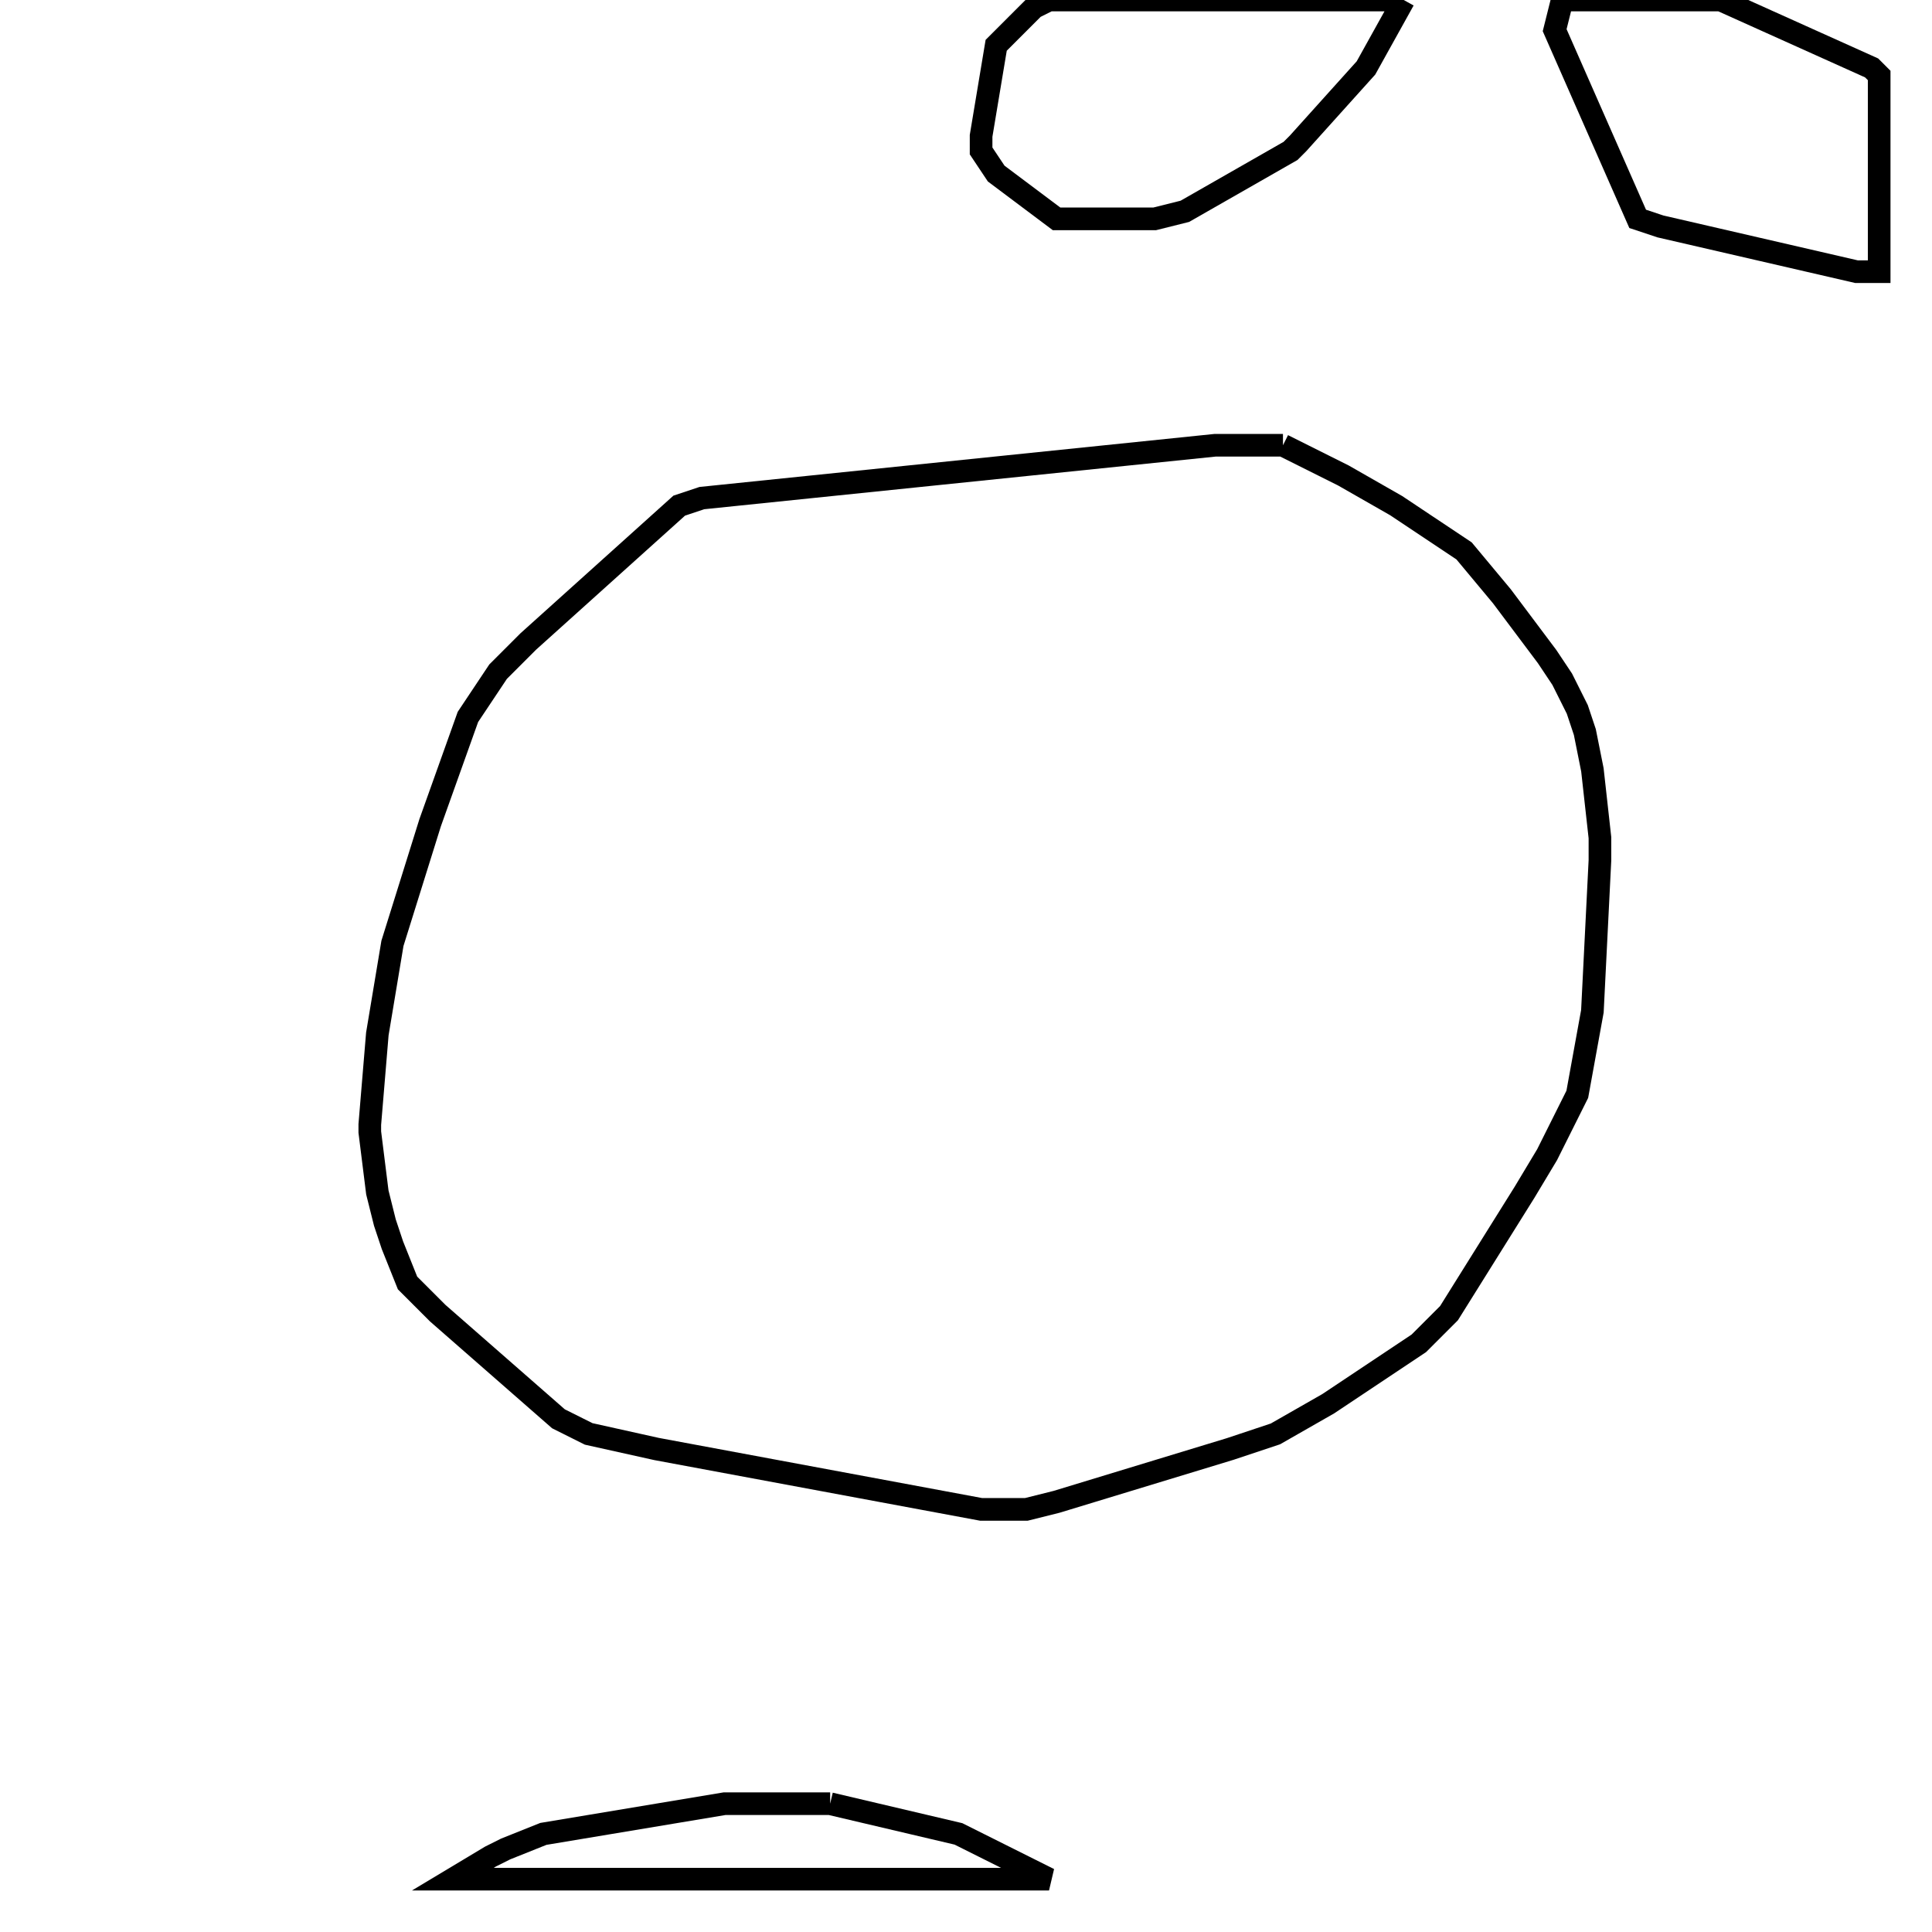 <svg width="256" height="256" xmlns="http://www.w3.org/2000/svg" fill-opacity="0" stroke="black" stroke-width="3" ><path d="M170 59 178 63 185 67 194 73 199 79 205 87 207 90 209 94 210 97 211 102 212 111 212 114 211 134 209 145 205 153 202 158 192 174 188 178 176 186 169 190 163 192 140 199 136 200 130 200 87 192 78 190 74 188 58 174 54 170 52 165 51 162 50 158 49 150 49 149 50 137 52 125 57 109 62 95 66 89 70 85 90 67 93 66 161 59 170 59 "/><path d="M186 0 181 9 172 19 171 20 157 28 153 29 140 29 132 23 130 20 130 18 132 6 137 1 139 0 186 0 "/><path d="M228 0 248 9 249 10 249 36 246 36 220 30 217 29 206 4 207 0 228 0 "/><path d="M110 239 127 243 139 249 60 249 65 246 67 245 72 243 96 239 110 239 "/></svg>